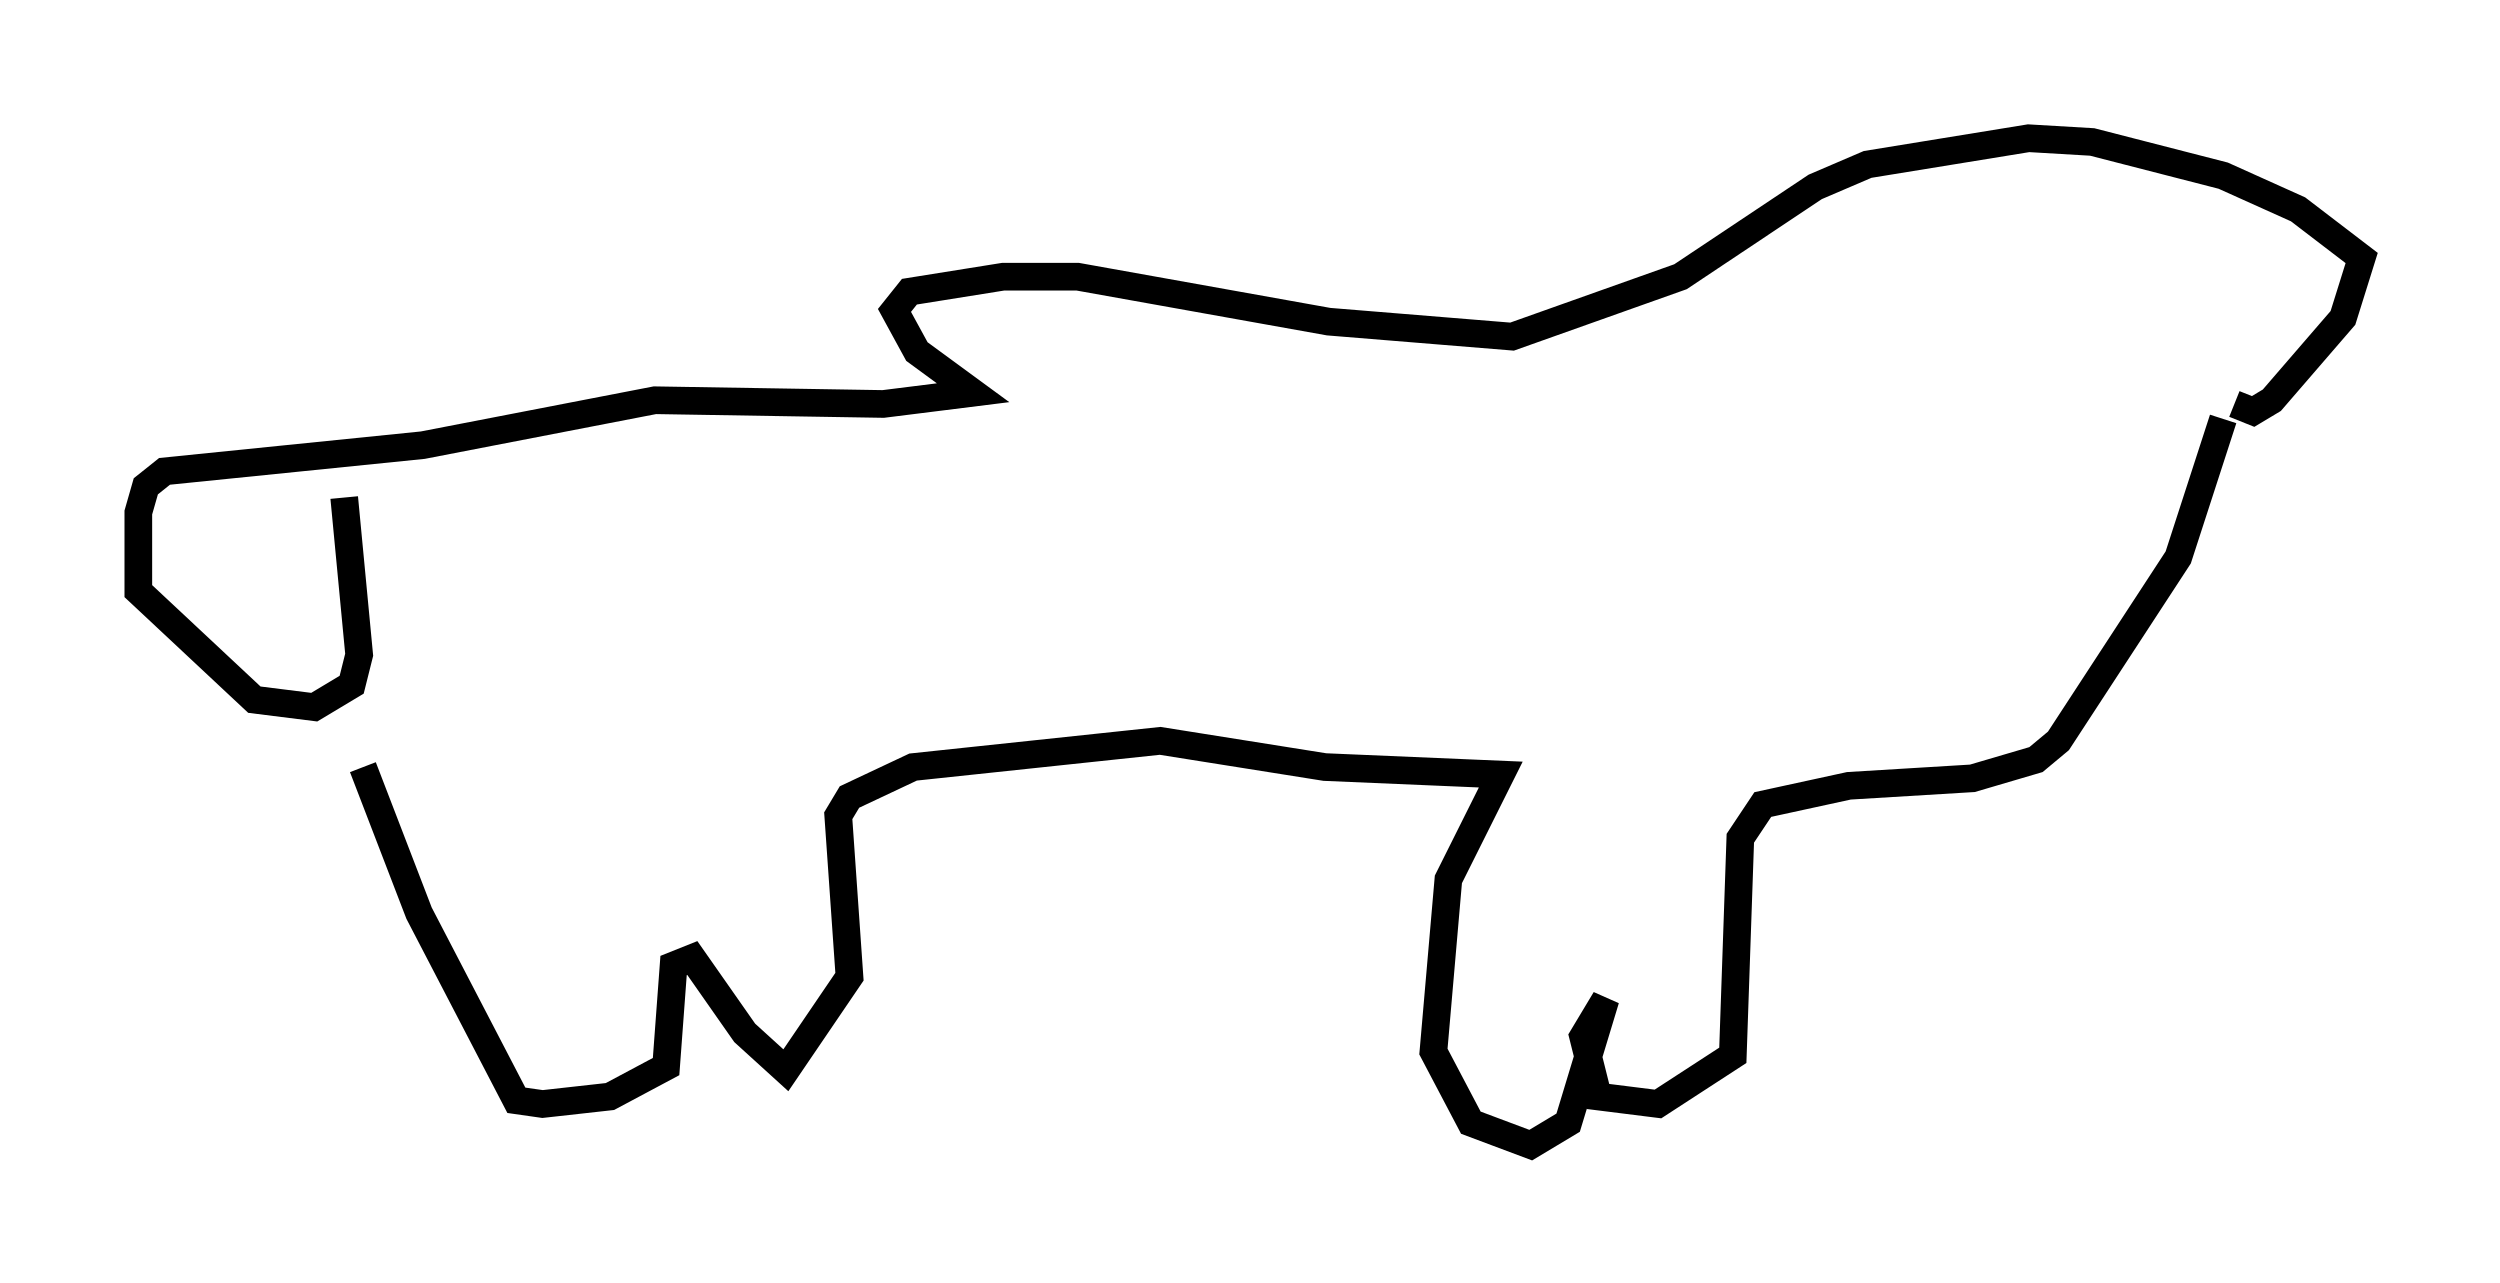 <?xml version="1.0" encoding="utf-8" ?>
<svg baseProfile="full" height="46.4" version="1.1" width="90.378" xmlns="http://www.w3.org/2000/svg" xmlns:ev="http://www.w3.org/2001/xml-events" xmlns:xlink="http://www.w3.org/1999/xlink"><defs /><rect fill="white" height="46.4" width="90.378" x="0" y="0" /><path d="M12.578, 24.892 m0.541, 2.842 l2.03, 5.277 3.518, 6.766 l0.947, 0.135 2.436, -0.271 l2.03, -1.083 0.271, -3.654 l0.677, -0.271 1.894, 2.706 l1.488, 1.353 2.3, -3.383 l-0.406, -5.819 0.406, -0.677 l2.3, -1.083 8.931, -0.947 l5.954, 0.947 6.36, 0.271 l-1.894, 3.789 -0.541, 6.225 l1.353, 2.571 2.165, 0.812 l1.353, -0.812 1.353, -4.465 l-0.812, 1.353 0.541, 2.165 l2.165, 0.271 2.706, -1.759 l0.271, -7.848 0.812, -1.218 l3.112, -0.677 4.465, -0.271 l2.3, -0.677 0.812, -0.677 l4.33, -6.631 1.624, -5.007 m0.406, -0.541 l0.677, 0.271 0.677, -0.406 l2.571, -2.977 0.677, -2.165 l-2.3, -1.759 -2.706, -1.218 l-4.736, -1.218 -2.3, -0.135 l-5.819, 0.947 -1.894, 0.812 l-4.871, 3.248 -6.089, 2.165 l-6.631, -0.541 -9.066, -1.624 l-2.706, 0.0 -3.383, 0.541 l-0.541, 0.677 0.812, 1.488 l2.03, 1.488 -3.248, 0.406 l-8.254, -0.135 -8.39, 1.624 l-9.337, 0.947 -0.677, 0.541 l-0.271, 0.947 0.0, 2.842 l4.195, 3.924 2.165, 0.271 l1.353, -0.812 0.271, -1.083 l-0.541, -5.683 " fill="none" stroke="black" stroke-width="1" /></svg>